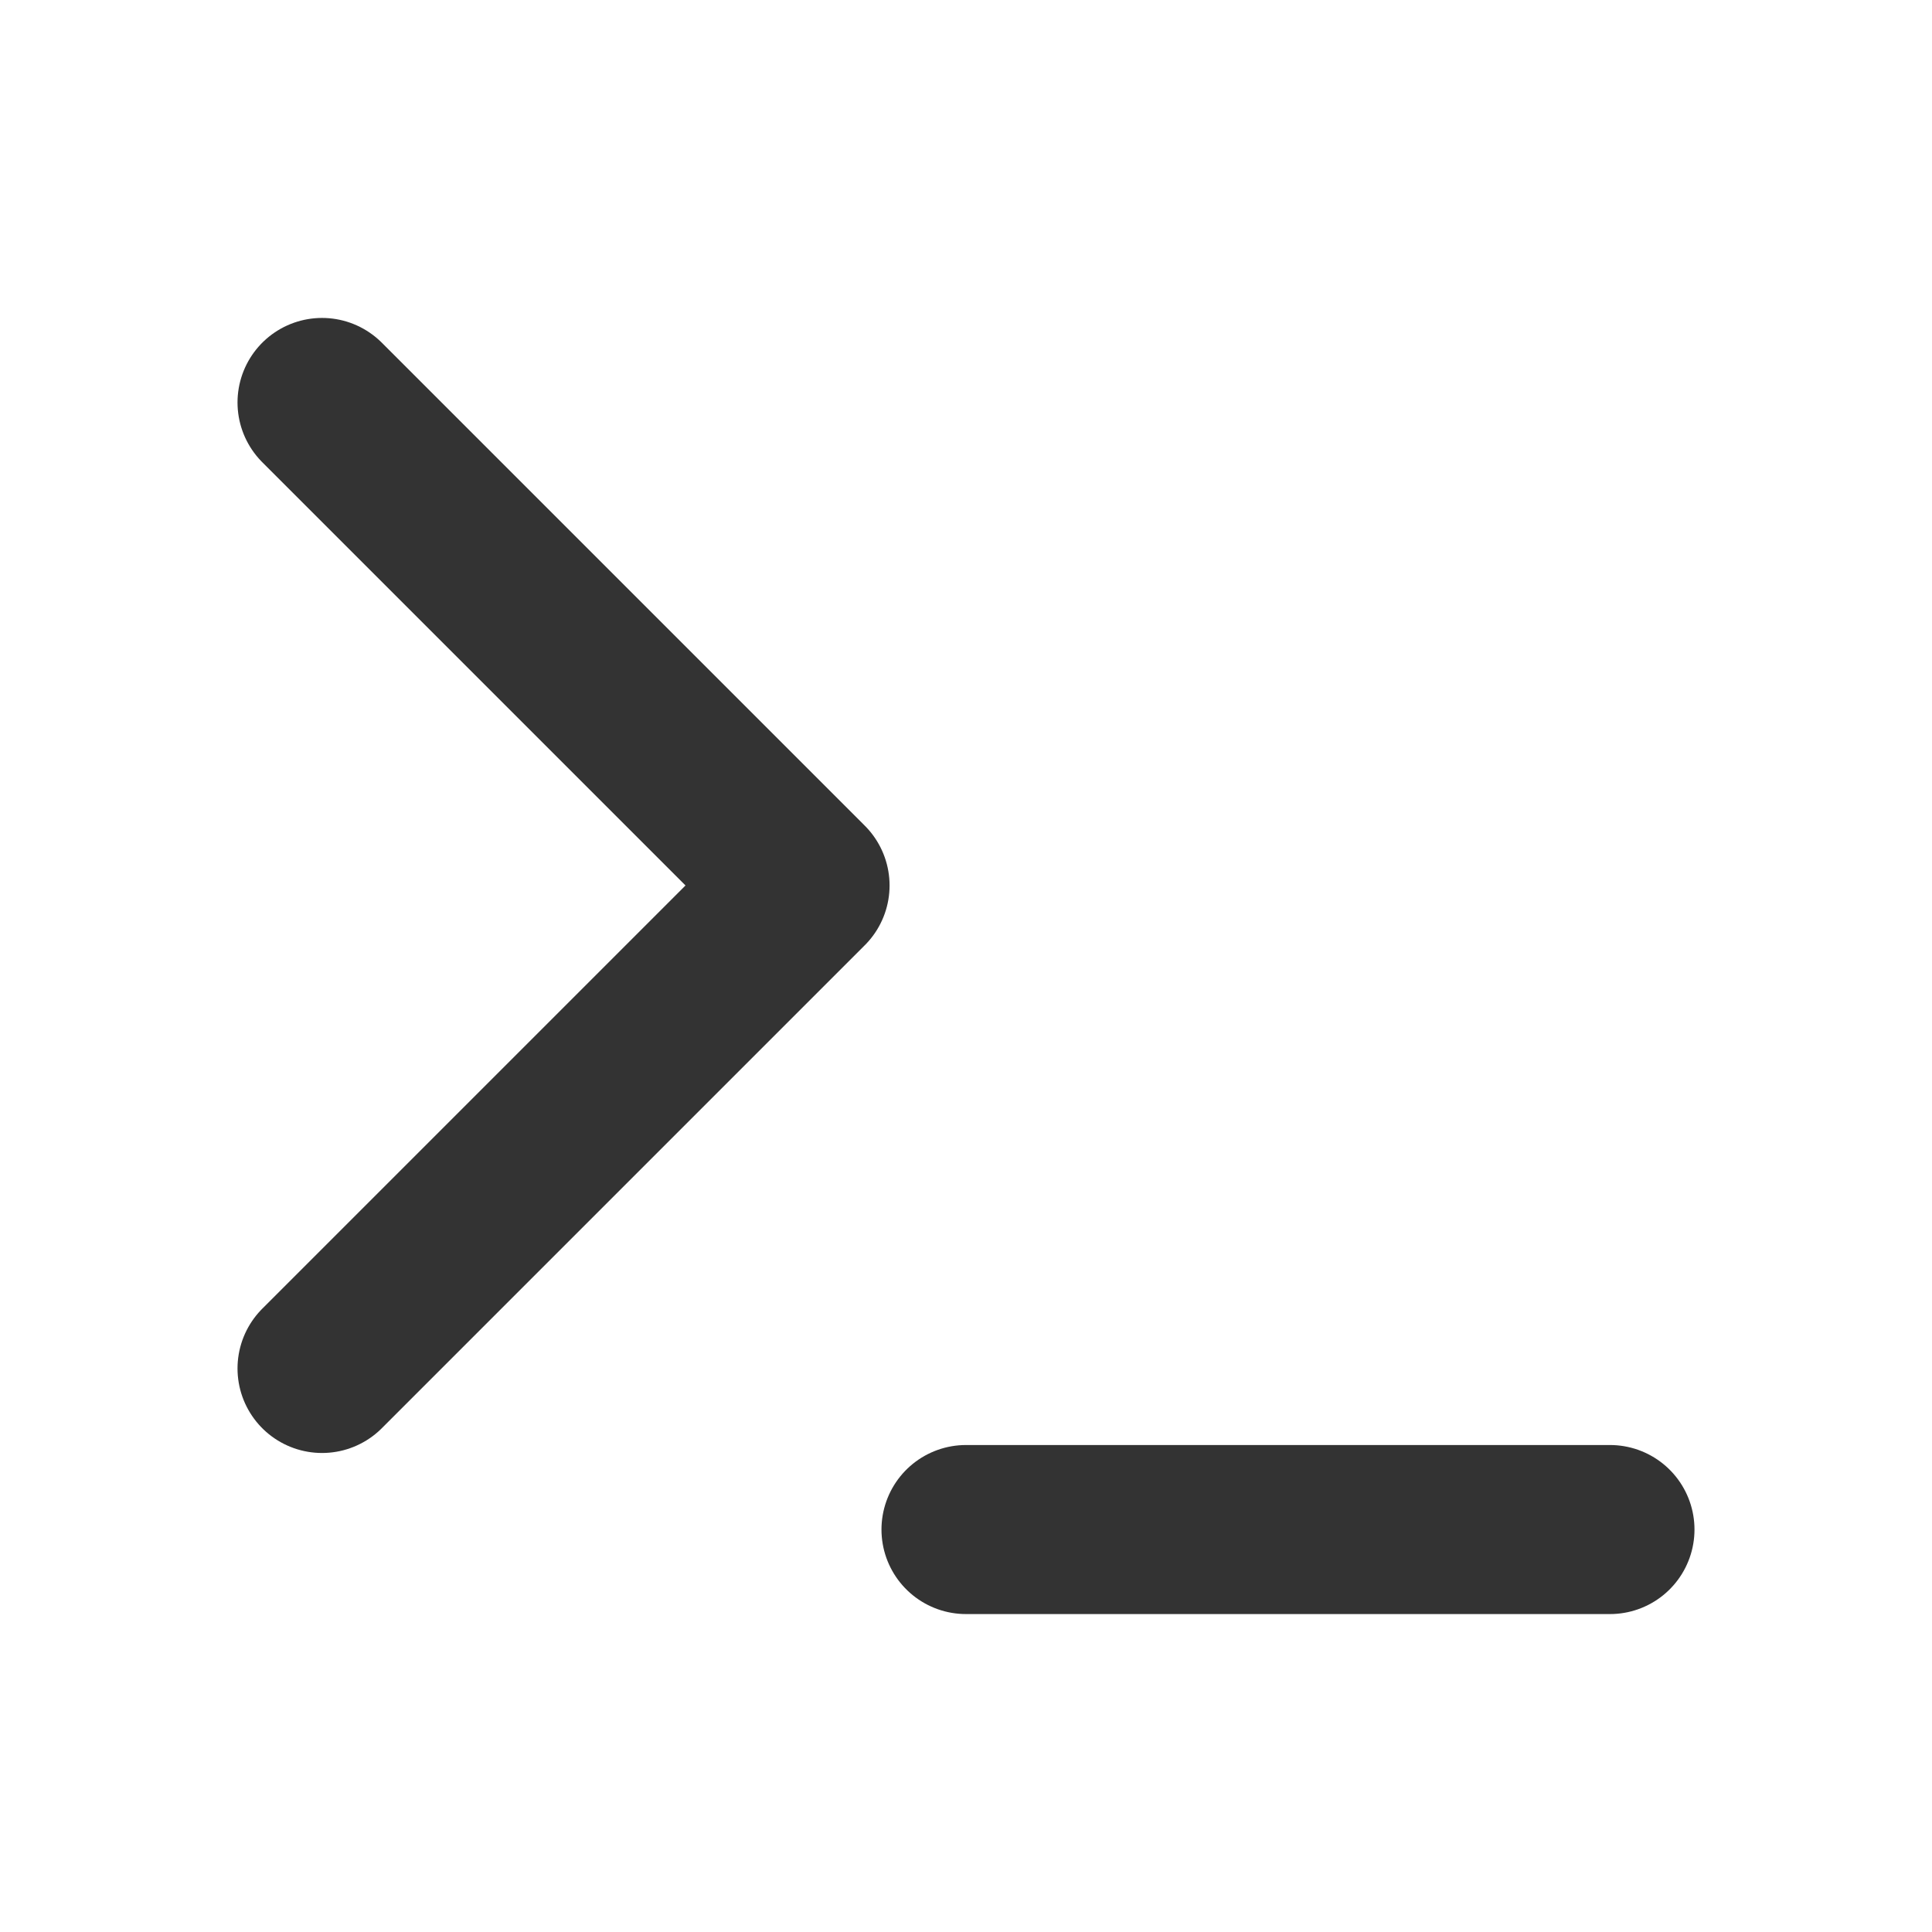 <svg width="16" height="16" viewBox="0 0 16 16" fill="none" xmlns="http://www.w3.org/2000/svg">
<path d="M2.667 11.333L6.667 7.333L2.667 3.333" stroke="#333333" stroke-width="1.4" stroke-linecap="round" stroke-linejoin="round"/>
<path d="M8 12.667H13.333" stroke="#333333" stroke-width="1.4" stroke-linecap="round" stroke-linejoin="round"/>
</svg>
